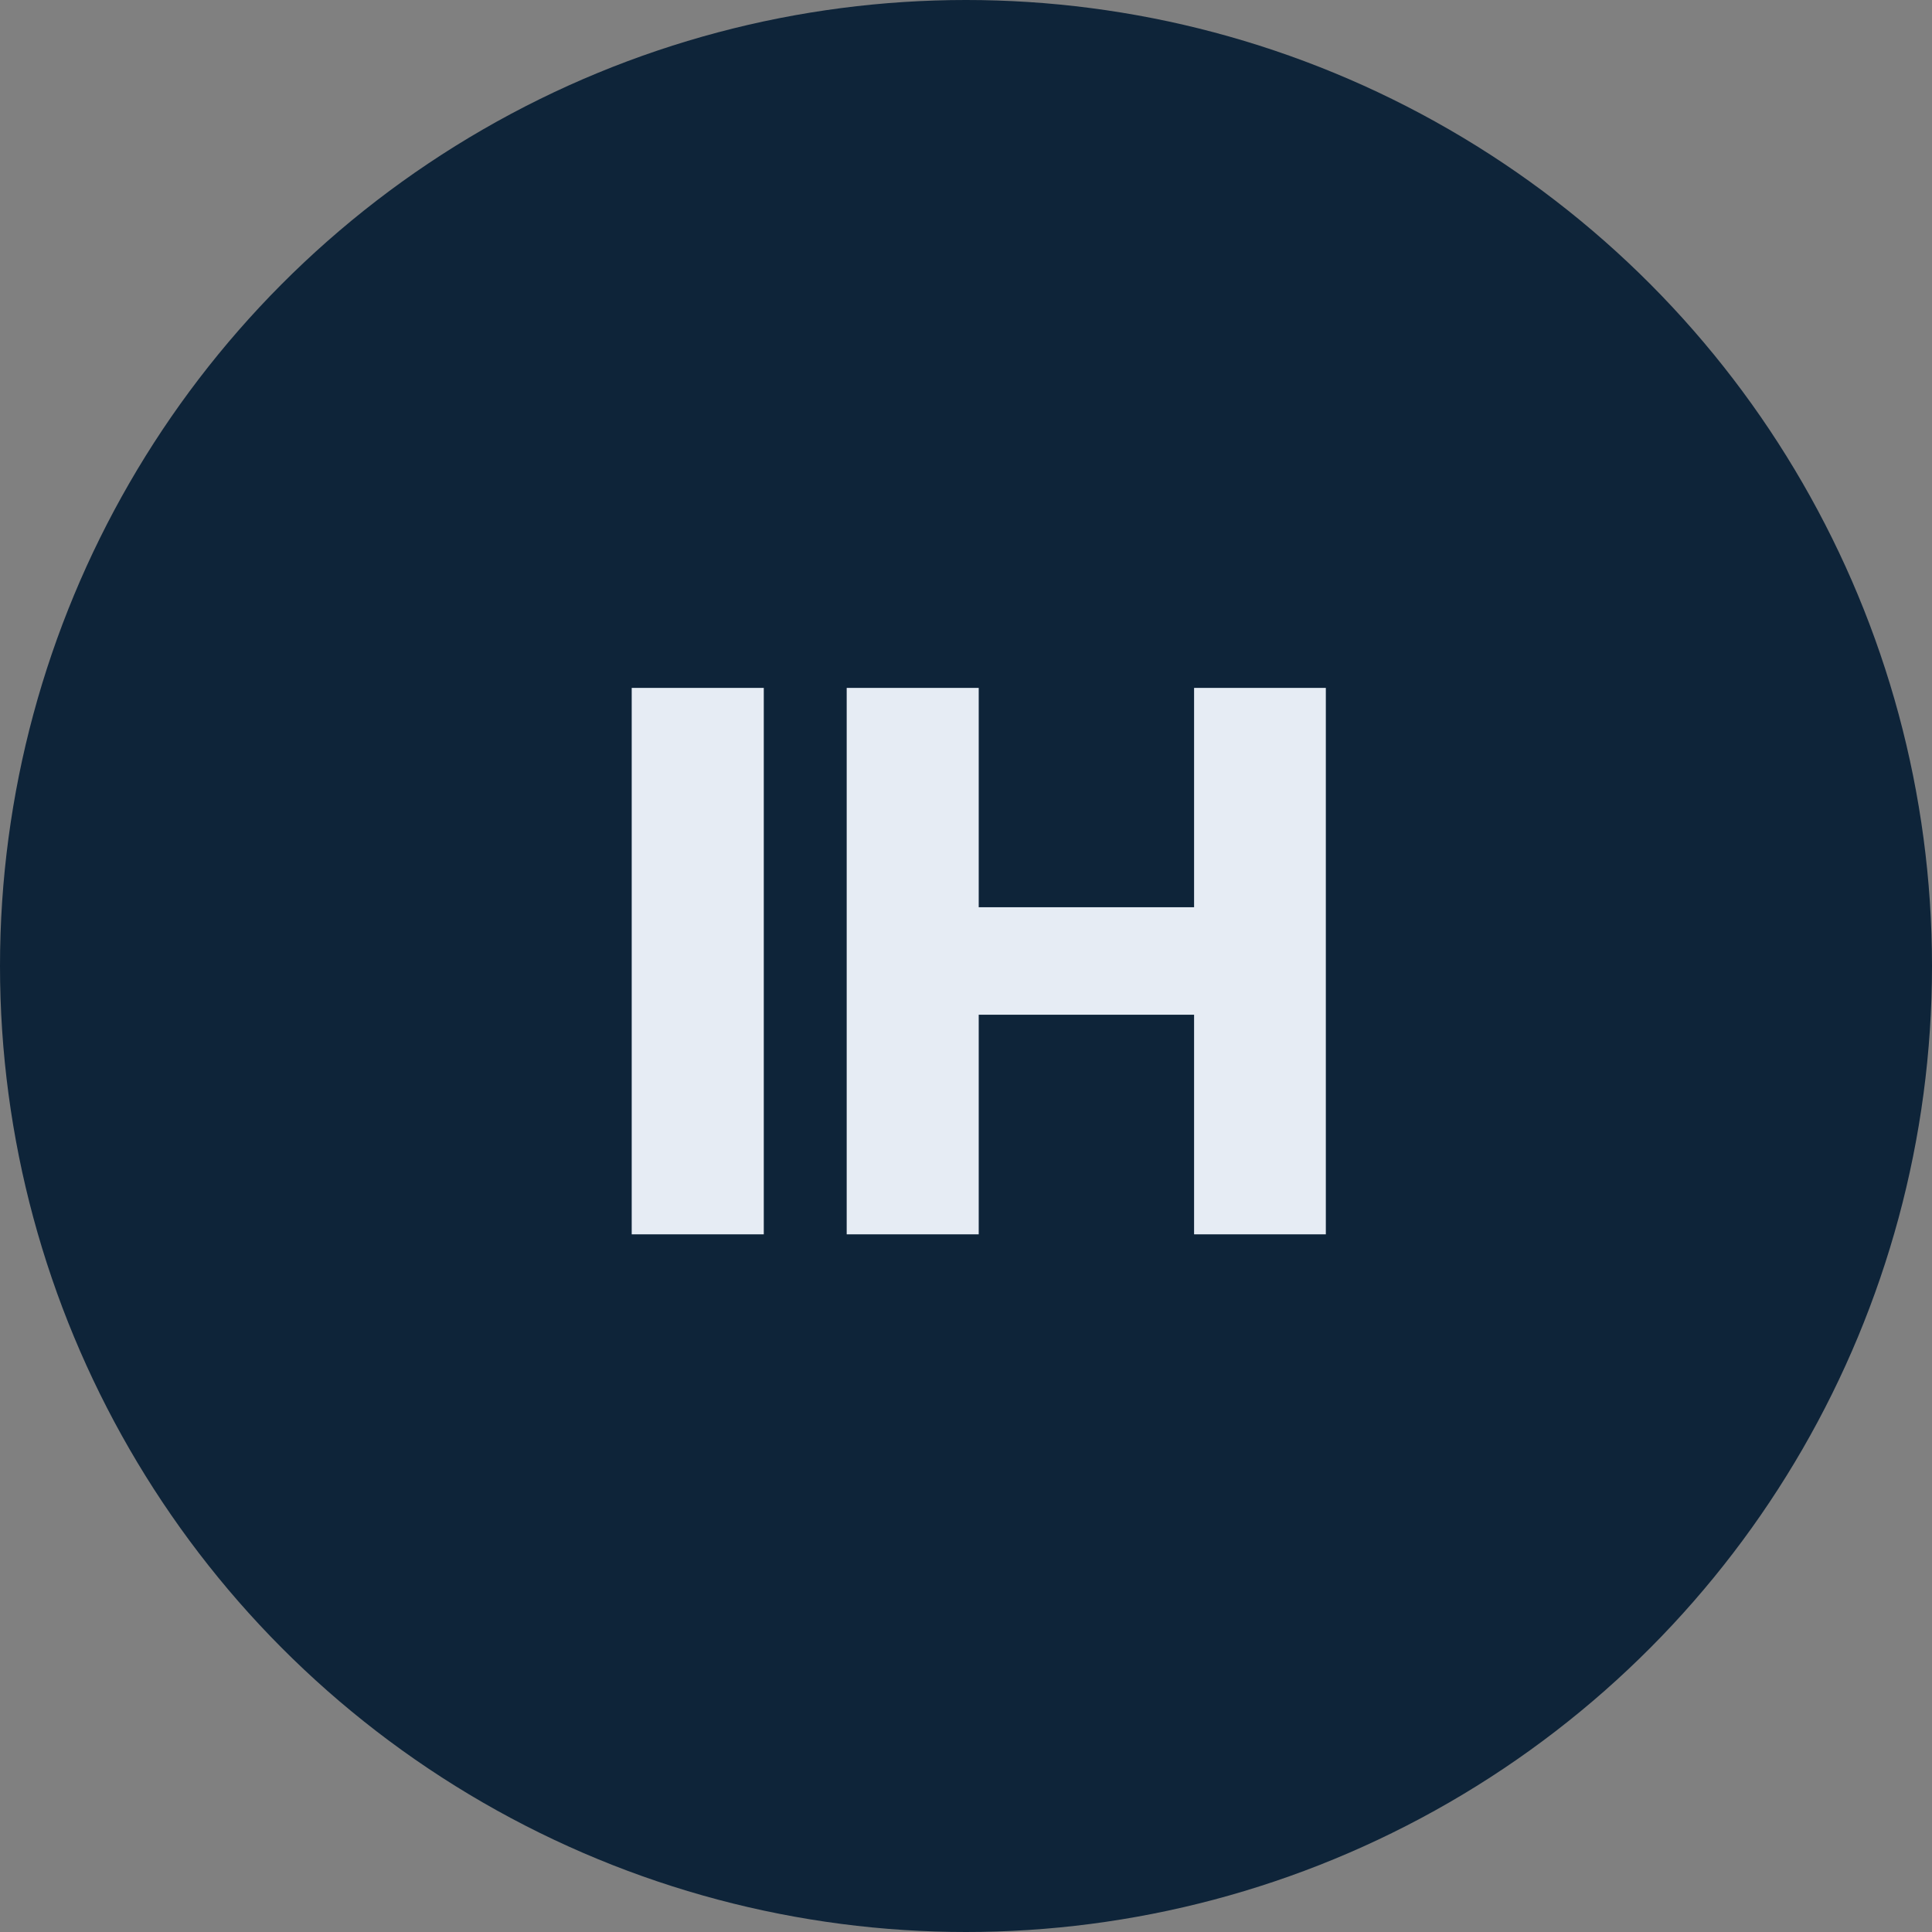 <svg width="36" height="36" viewBox="0 0 36 36" fill="none" xmlns="http://www.w3.org/2000/svg">
<rect x="0" y="0" width="36" height="36" fill="#808080" stroke="none"/>
<g clip-path="url(#clip0_0_648)">
<circle cx="18" cy="18" r="18" fill="#0E2439"/>
<path d="M14.232 12.818V23H11.771V12.818H14.232ZM15.777 23V12.818H18.237V16.905H22.25V12.818H24.705V23H22.25V18.908H18.237V23H15.777Z" fill="#E6ECF4"/>
</g>
<defs>
<clipPath id="clip0_0_648">
<rect width="36" height="36" fill="white"/>
</clipPath>
</defs>
</svg>
